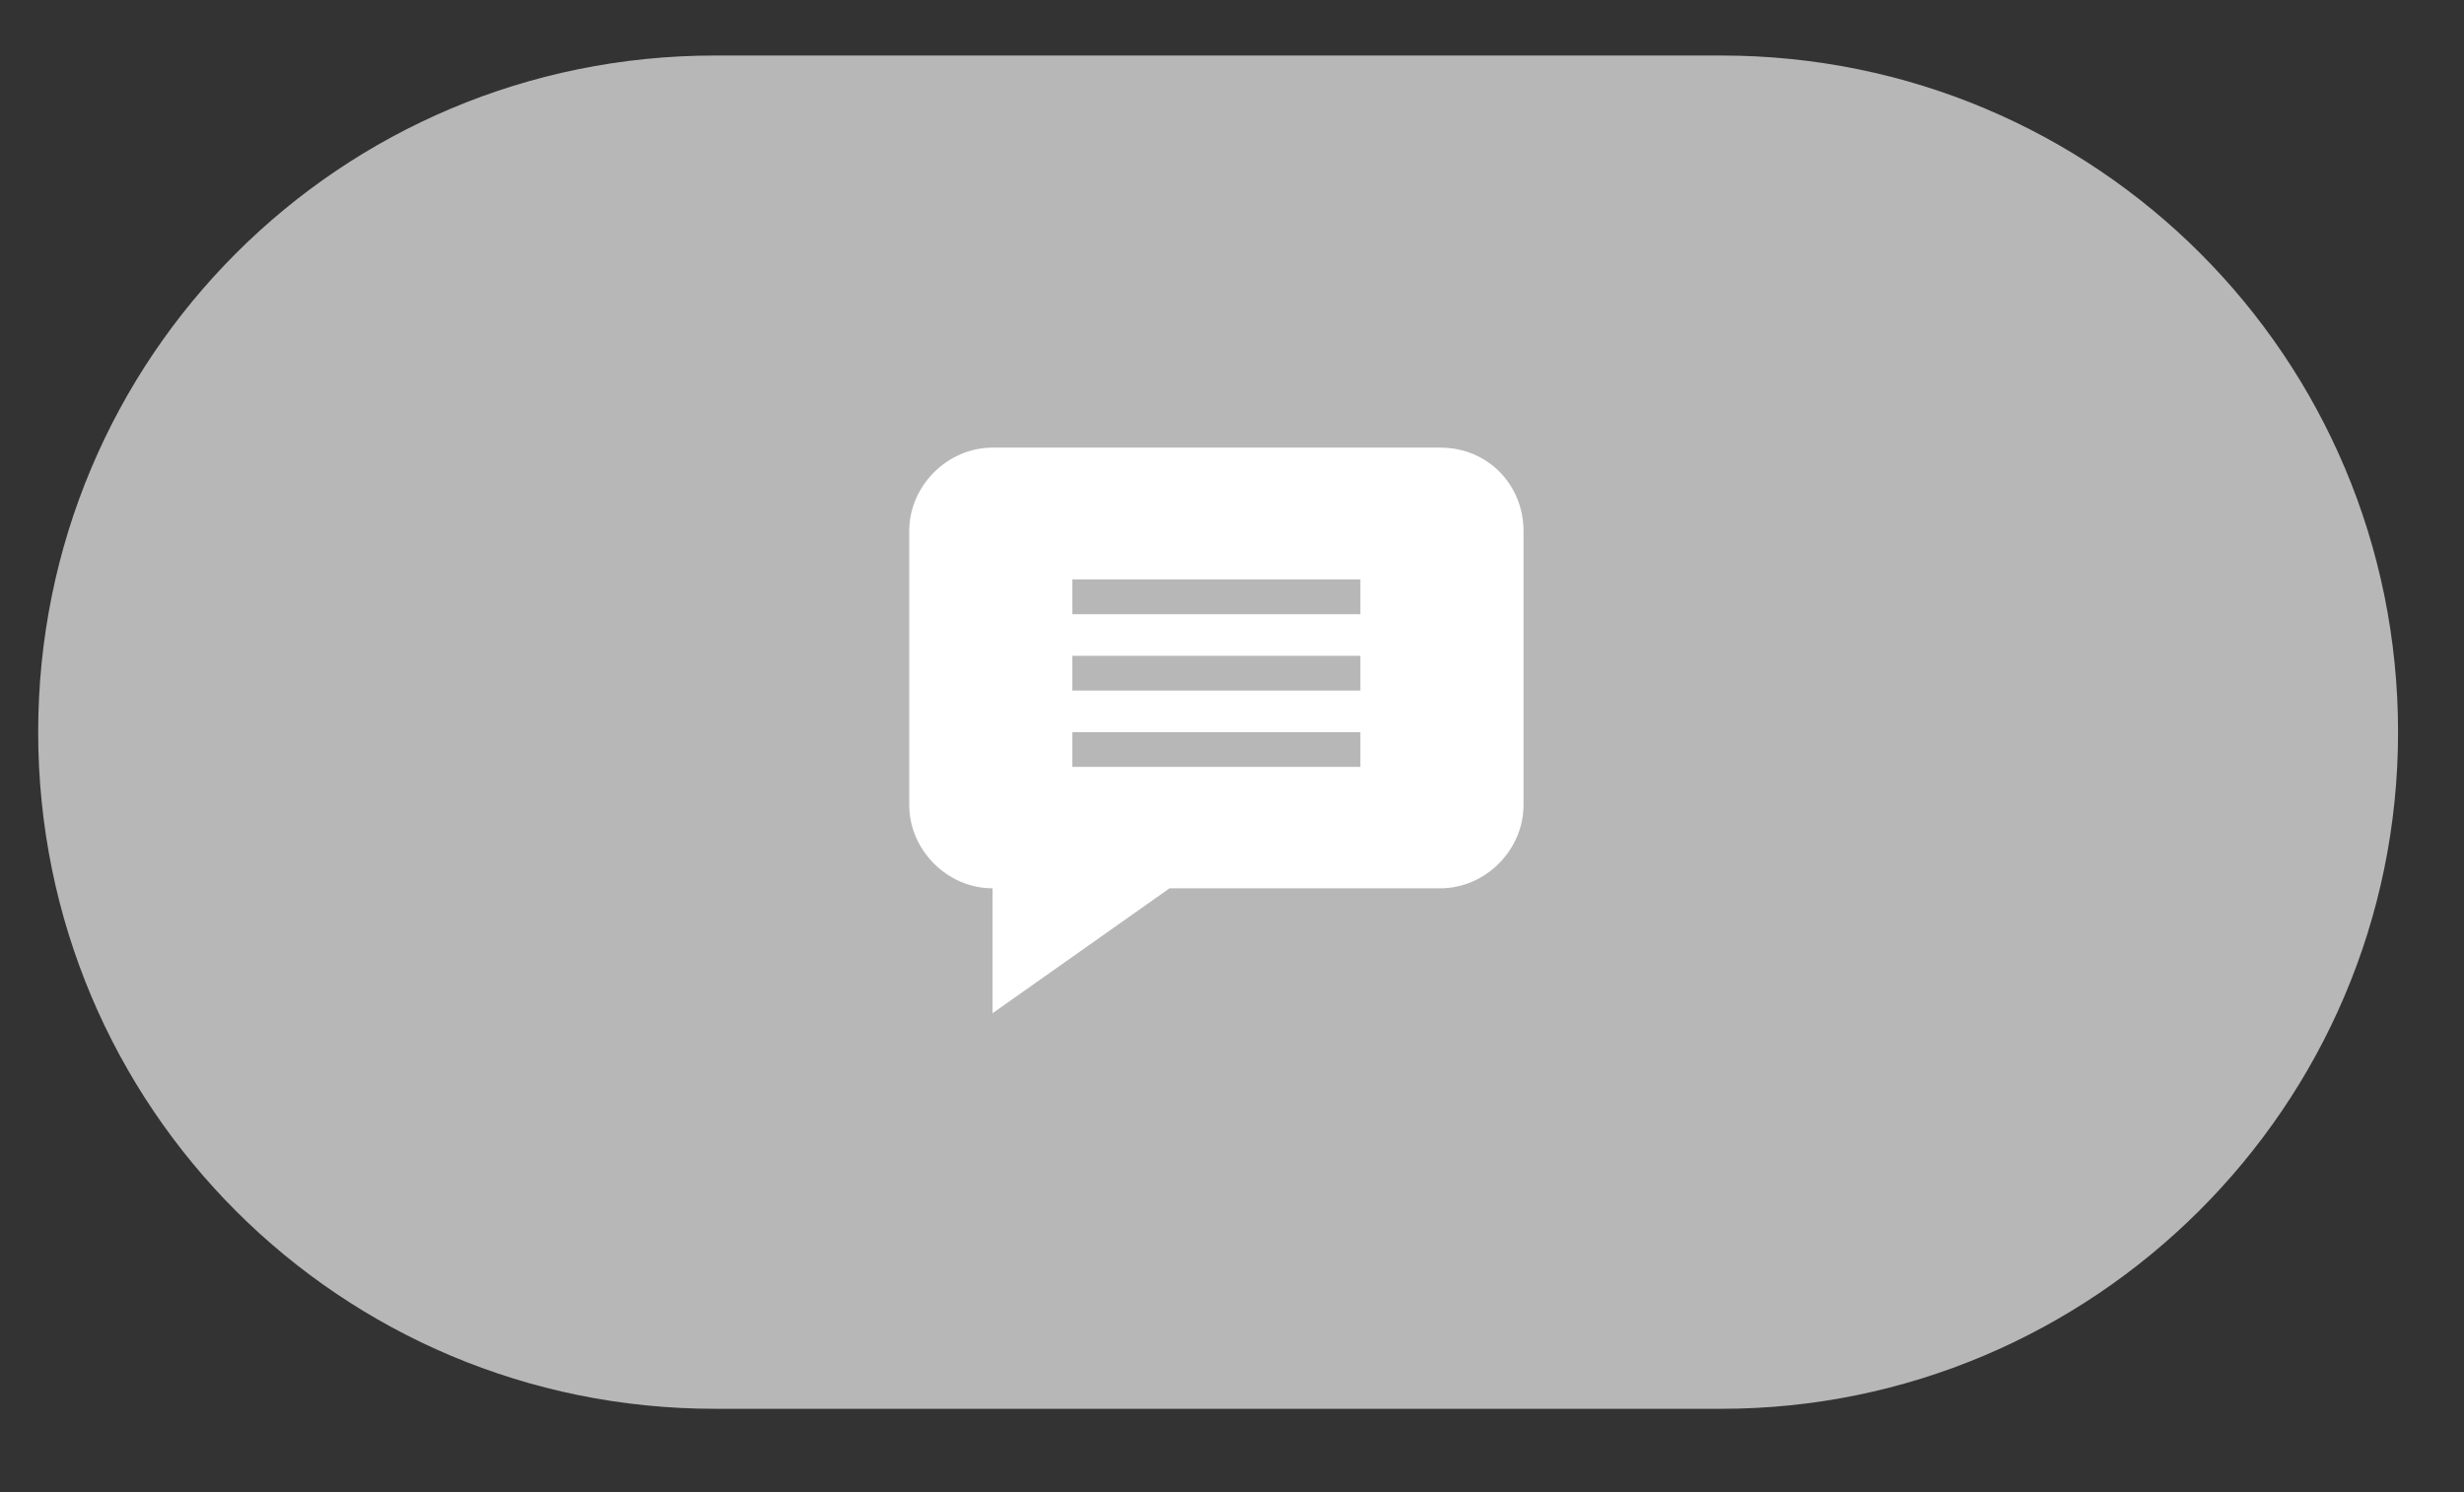 <?xml version="1.0" encoding="utf-8"?>
<!-- Generator: Adobe Illustrator 24.2.1, SVG Export Plug-In . SVG Version: 6.00 Build 0)  -->
<svg version="1.1" id="Layer_1" xmlns="http://www.w3.org/2000/svg" xmlns:xlink="http://www.w3.org/1999/xlink" x="0px" y="0px"
	 viewBox="0 0 71 43" style="enable-background:new 0 0 71 43;" xml:space="preserve">
<rect x="0" y="0" width="71" height="43" fill="#333333" stroke="none"/>
<style type="text/css">
	.st0{fill:#B7B7B7;}
	.st1{fill:#FFFFFF;}
</style>
<g>
	<path class="st0" d="M49.6,40.6h-29c-10.8,0-19.5-8.7-19.5-19.5v0c0-10.8,8.7-19.5,19.5-19.5h29c10.8,0,19.5,8.7,19.5,19.5v0
		C69.1,31.9,60.3,40.6,49.6,40.6z"/>
</g>
<path class="st1" d="M41.5,12.9H28.6c-1.3,0-2.4,1.1-2.4,2.4v7.9c0,1.3,1.1,2.4,2.4,2.4v3.6l5.1-3.6h7.8c1.3,0,2.4-1.1,2.4-2.4v-7.9
	C43.9,14,42.9,12.9,41.5,12.9z M39.2,22.1h-8.3v-1h8.3V22.1z M39.2,19.9h-8.3v-1h8.3V19.9z M39.2,17.7h-8.3v-1h8.3V17.7z"/>
</svg>
